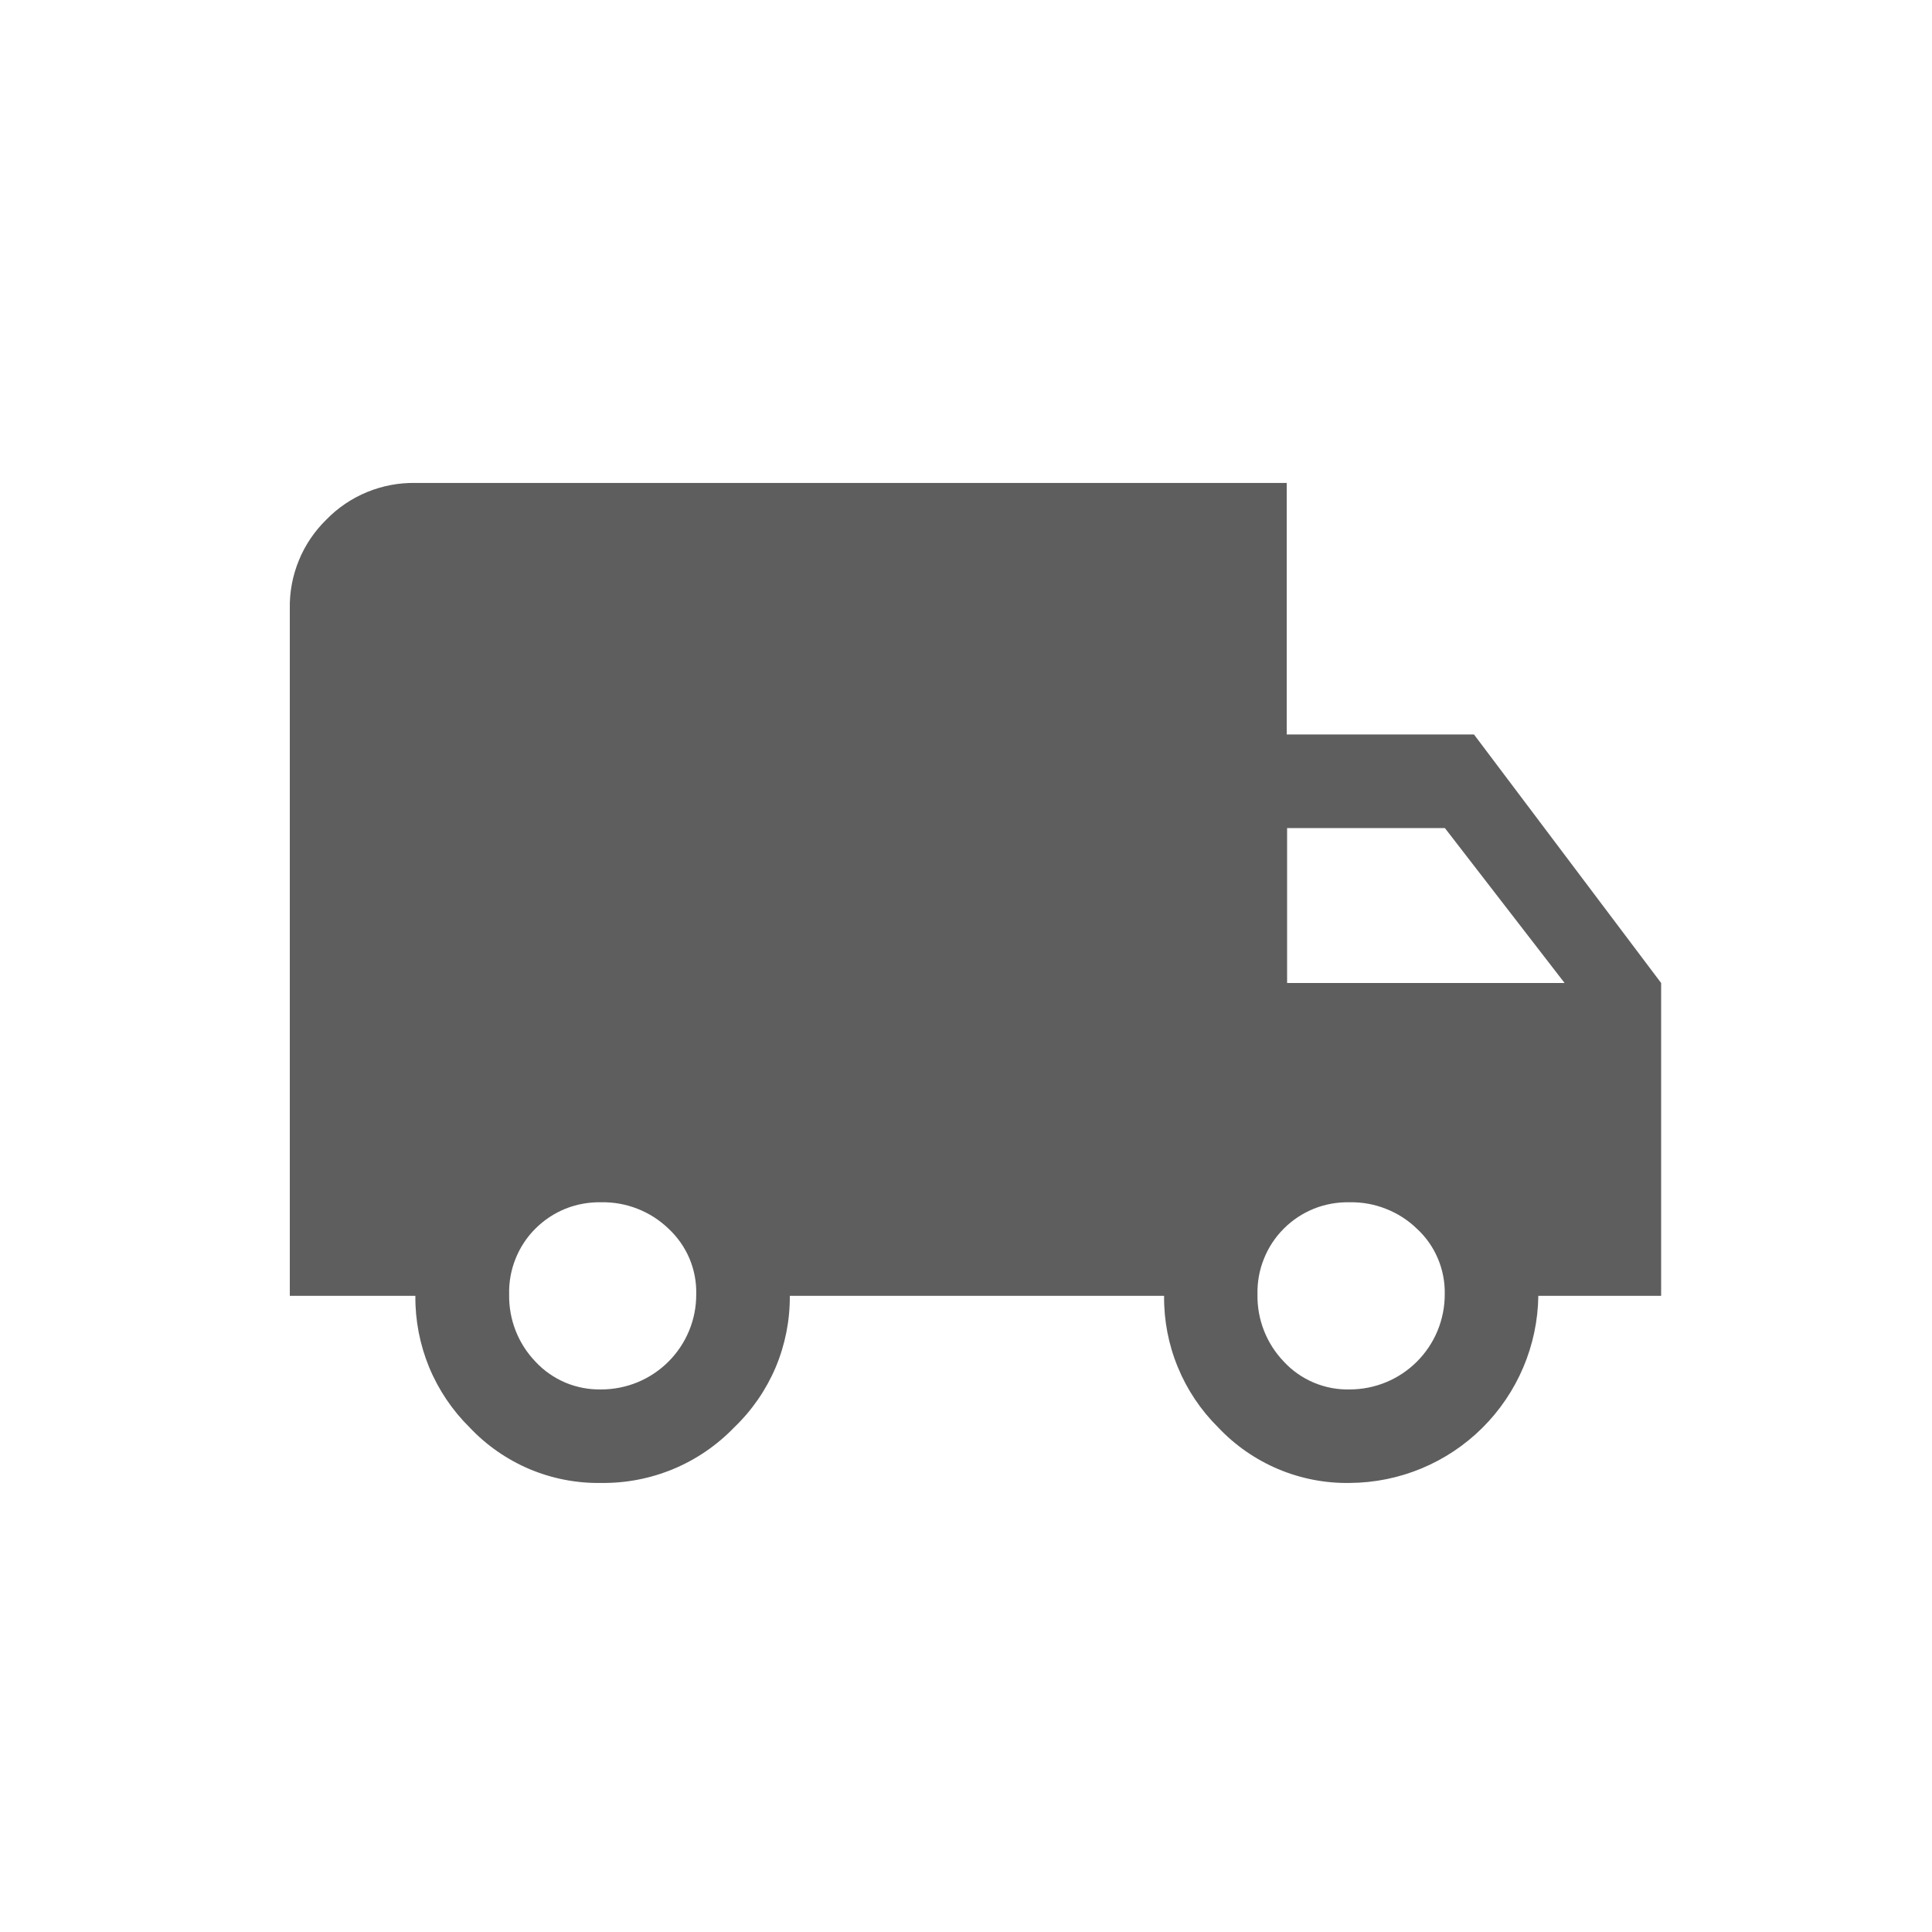 <svg width="30" height="30" viewBox="0 0 30 30" fill="none" xmlns="http://www.w3.org/2000/svg">
<path d="M22.888 11.405L25.794 15.264V20.122H23.887C23.877 20.893 23.564 21.629 23.017 22.173C22.469 22.716 21.731 23.023 20.959 23.027C20.578 23.034 20.199 22.96 19.847 22.812C19.495 22.663 19.178 22.443 18.916 22.165C18.646 21.898 18.433 21.58 18.289 21.229C18.144 20.878 18.072 20.501 18.076 20.122H12.264C12.267 20.503 12.192 20.881 12.044 21.233C11.895 21.584 11.676 21.901 11.4 22.165C11.133 22.442 10.812 22.662 10.457 22.81C10.102 22.958 9.72 23.032 9.335 23.027C8.953 23.034 8.574 22.96 8.222 22.812C7.871 22.663 7.554 22.443 7.292 22.165C7.022 21.898 6.808 21.58 6.663 21.229C6.519 20.878 6.446 20.501 6.45 20.122H4.5V9.452C4.495 9.195 4.543 8.939 4.641 8.701C4.738 8.463 4.884 8.248 5.068 8.068C5.247 7.884 5.463 7.738 5.7 7.641C5.938 7.543 6.193 7.495 6.45 7.499H19.98V11.405H22.888ZM9.336 21.575C9.53 21.575 9.722 21.537 9.901 21.463C10.08 21.389 10.243 21.28 10.38 21.143C10.517 21.006 10.626 20.843 10.7 20.664C10.774 20.485 10.812 20.293 10.811 20.099C10.816 19.908 10.78 19.718 10.706 19.542C10.631 19.366 10.52 19.208 10.38 19.078C10.241 18.944 10.078 18.84 9.899 18.77C9.719 18.699 9.528 18.665 9.336 18.669C9.147 18.665 8.959 18.698 8.783 18.768C8.607 18.839 8.448 18.944 8.314 19.078C8.18 19.211 8.075 19.371 8.005 19.547C7.935 19.722 7.901 19.91 7.906 20.099C7.899 20.488 8.045 20.863 8.314 21.143C8.444 21.284 8.603 21.394 8.779 21.469C8.955 21.543 9.145 21.579 9.336 21.575ZM22.436 12.858H19.986V15.264H24.295L22.436 12.858ZM20.958 21.575C21.152 21.575 21.344 21.537 21.523 21.463C21.702 21.389 21.865 21.28 22.002 21.143C22.139 21.006 22.248 20.843 22.322 20.664C22.396 20.485 22.434 20.293 22.434 20.099C22.438 19.908 22.402 19.718 22.327 19.542C22.253 19.366 22.141 19.207 22 19.078C21.862 18.944 21.698 18.84 21.519 18.77C21.34 18.699 21.149 18.665 20.956 18.669C20.767 18.665 20.579 18.698 20.404 18.768C20.228 18.839 20.068 18.944 19.935 19.078C19.801 19.211 19.696 19.371 19.626 19.547C19.555 19.722 19.522 19.91 19.526 20.099C19.519 20.488 19.666 20.863 19.935 21.143C20.065 21.284 20.224 21.395 20.4 21.469C20.577 21.544 20.767 21.58 20.958 21.575Z" fill="#5F5E5E"/>
</svg>
